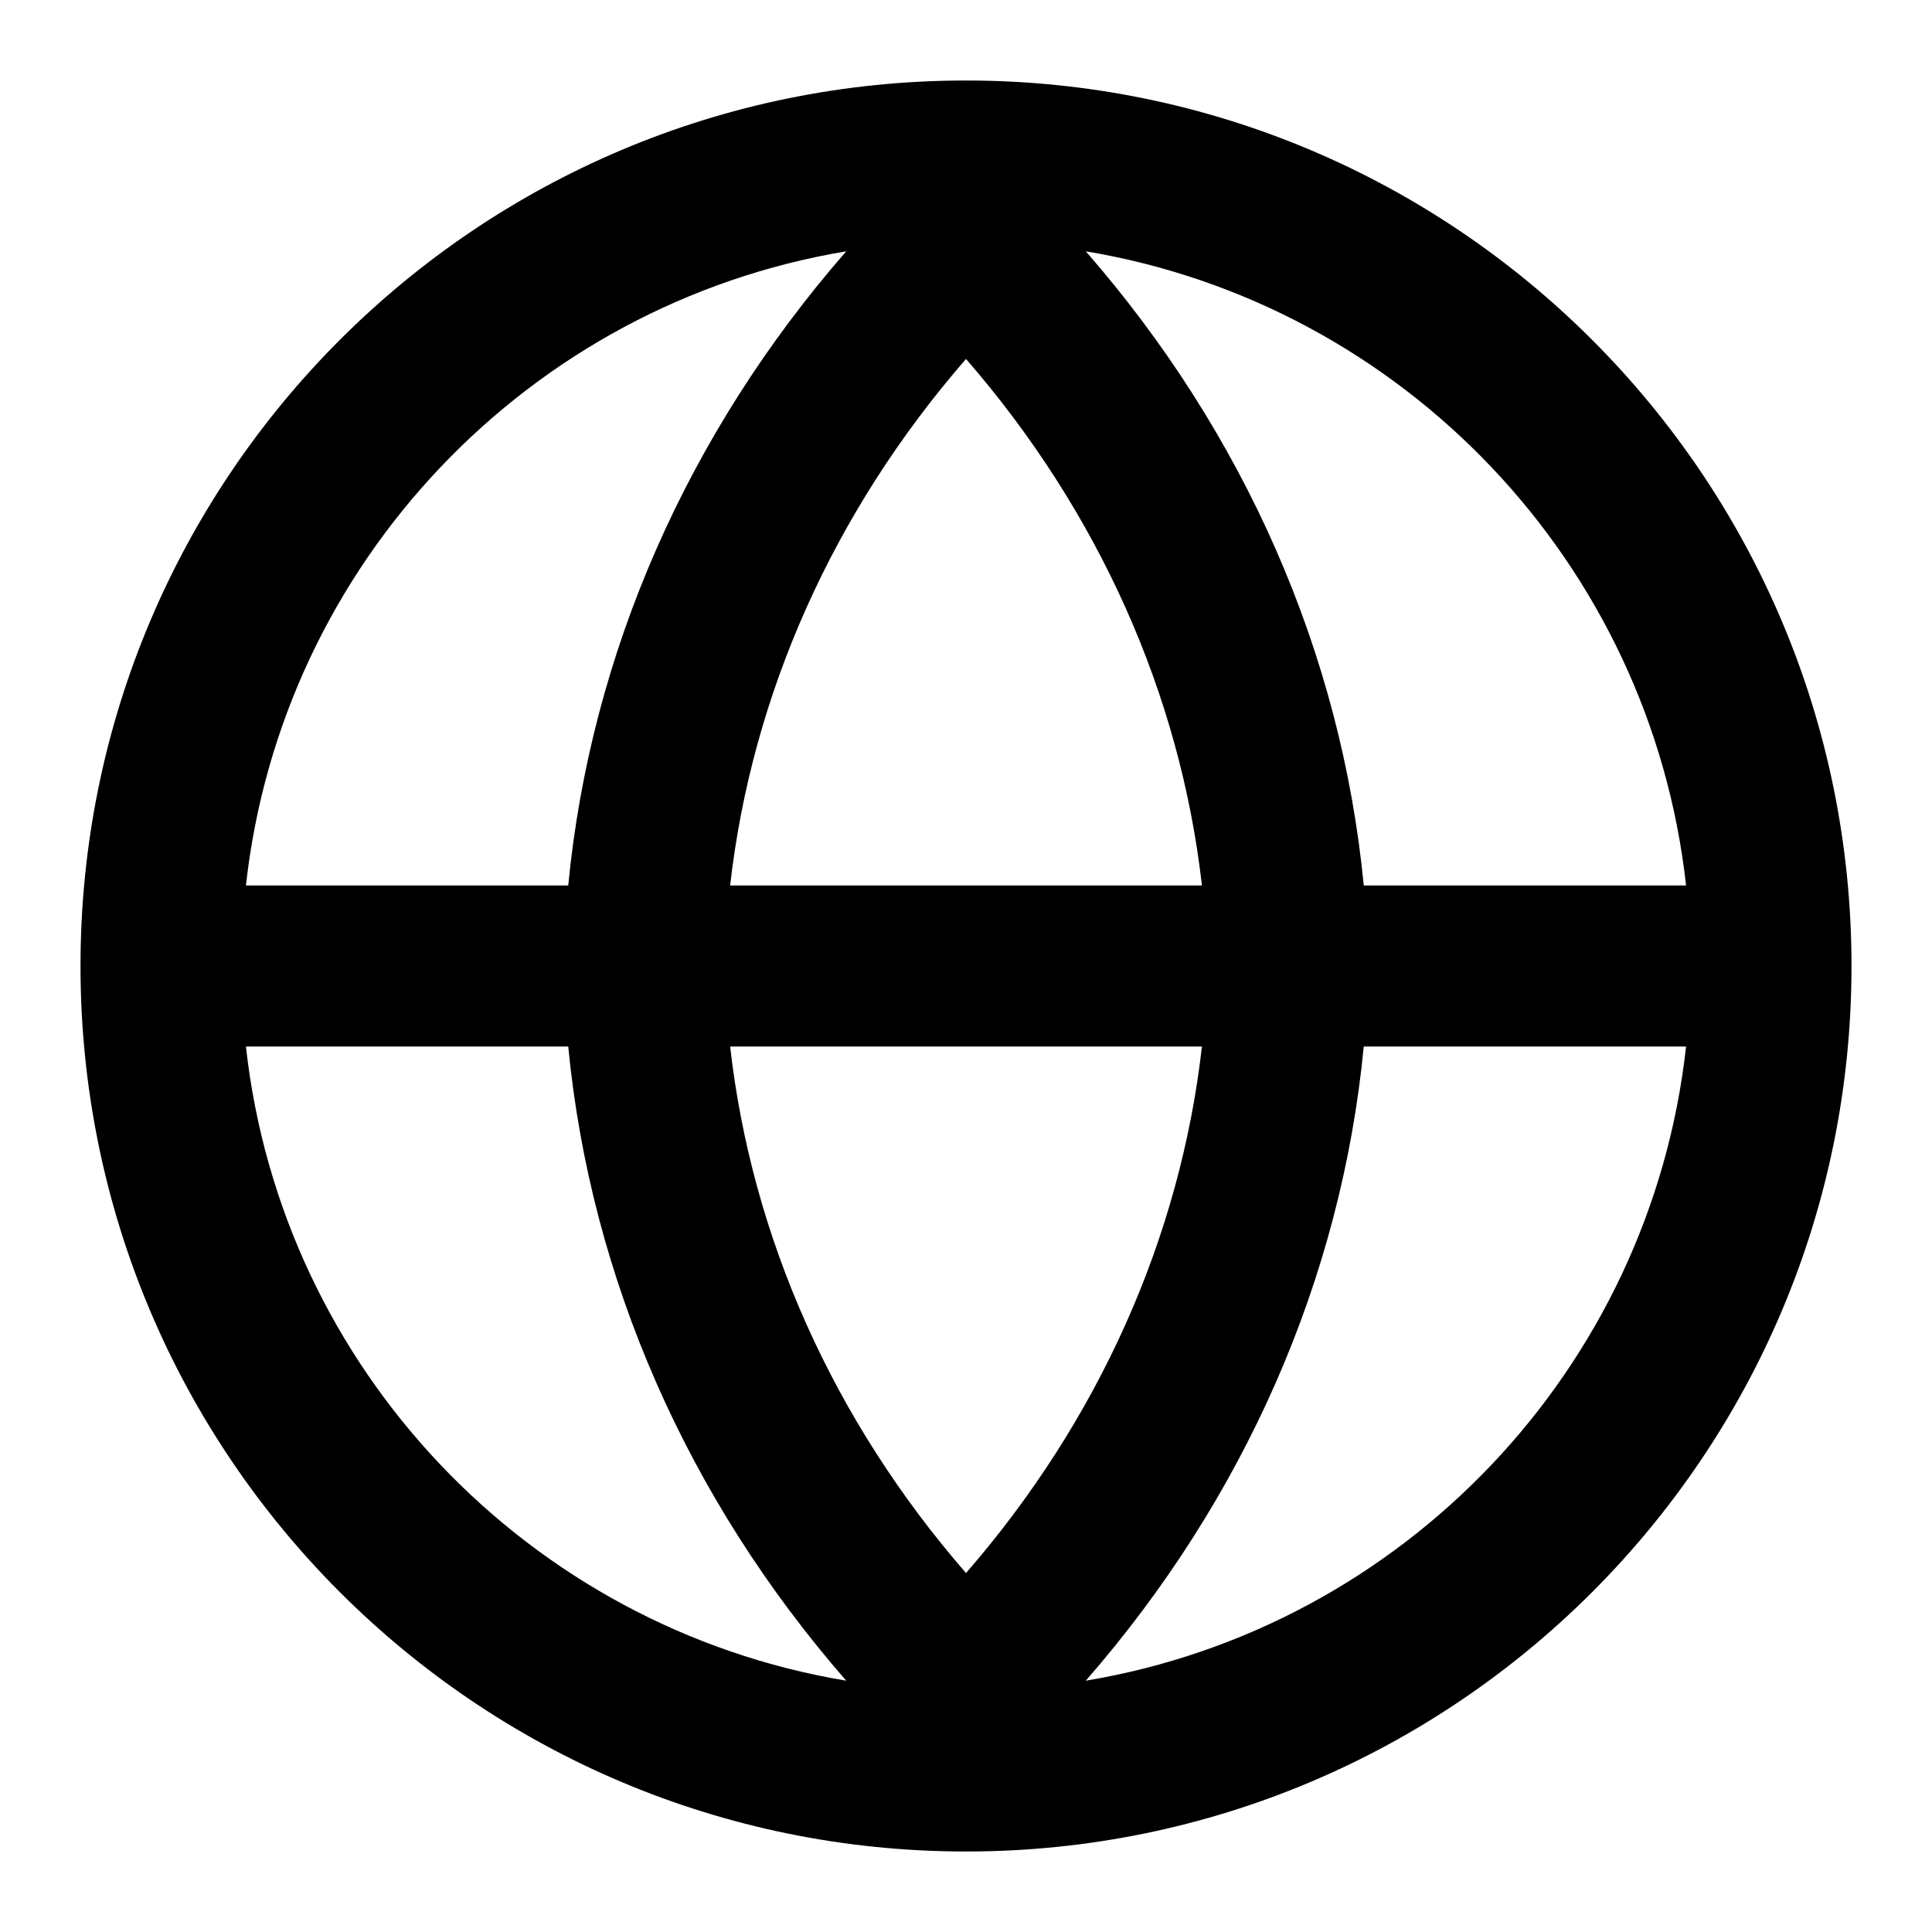 <svg xmlns="http://www.w3.org/2000/svg" fill="none" viewBox="0 0 24 24" height="24" width="24">
<path fill="black" d="M3.055 11H7.059C7.337 8.115 8.544 5.378 10.512 3.122C6.572 3.778 3.498 6.992 3.055 11ZM13.488 3.122C17.428 3.778 20.502 6.992 20.945 11H16.941C16.663 8.115 15.457 5.378 13.488 3.122ZM14.931 11C14.661 8.627 13.65 6.358 12 4.459C10.35 6.358 9.339 8.627 9.07 11H14.931ZM9.07 13H14.931C14.661 15.373 13.65 17.642 12 19.541C10.35 17.642 9.339 15.373 9.07 13ZM7.059 13H3.055C3.498 17.008 6.572 20.222 10.512 20.878C8.544 18.622 7.337 15.885 7.059 13ZM13.488 20.878C15.457 18.622 16.663 15.885 16.941 13H20.945C20.502 17.008 17.428 20.222 13.488 20.878ZM1 12C1 5.925 5.925 1 12 1C18.075 1 23 5.925 23 12C23 18.075 18.075 23 12 23C5.925 23 1 18.075 1 12Z" clip-rule="evenodd" fill-rule="evenodd"></path>
</svg>
